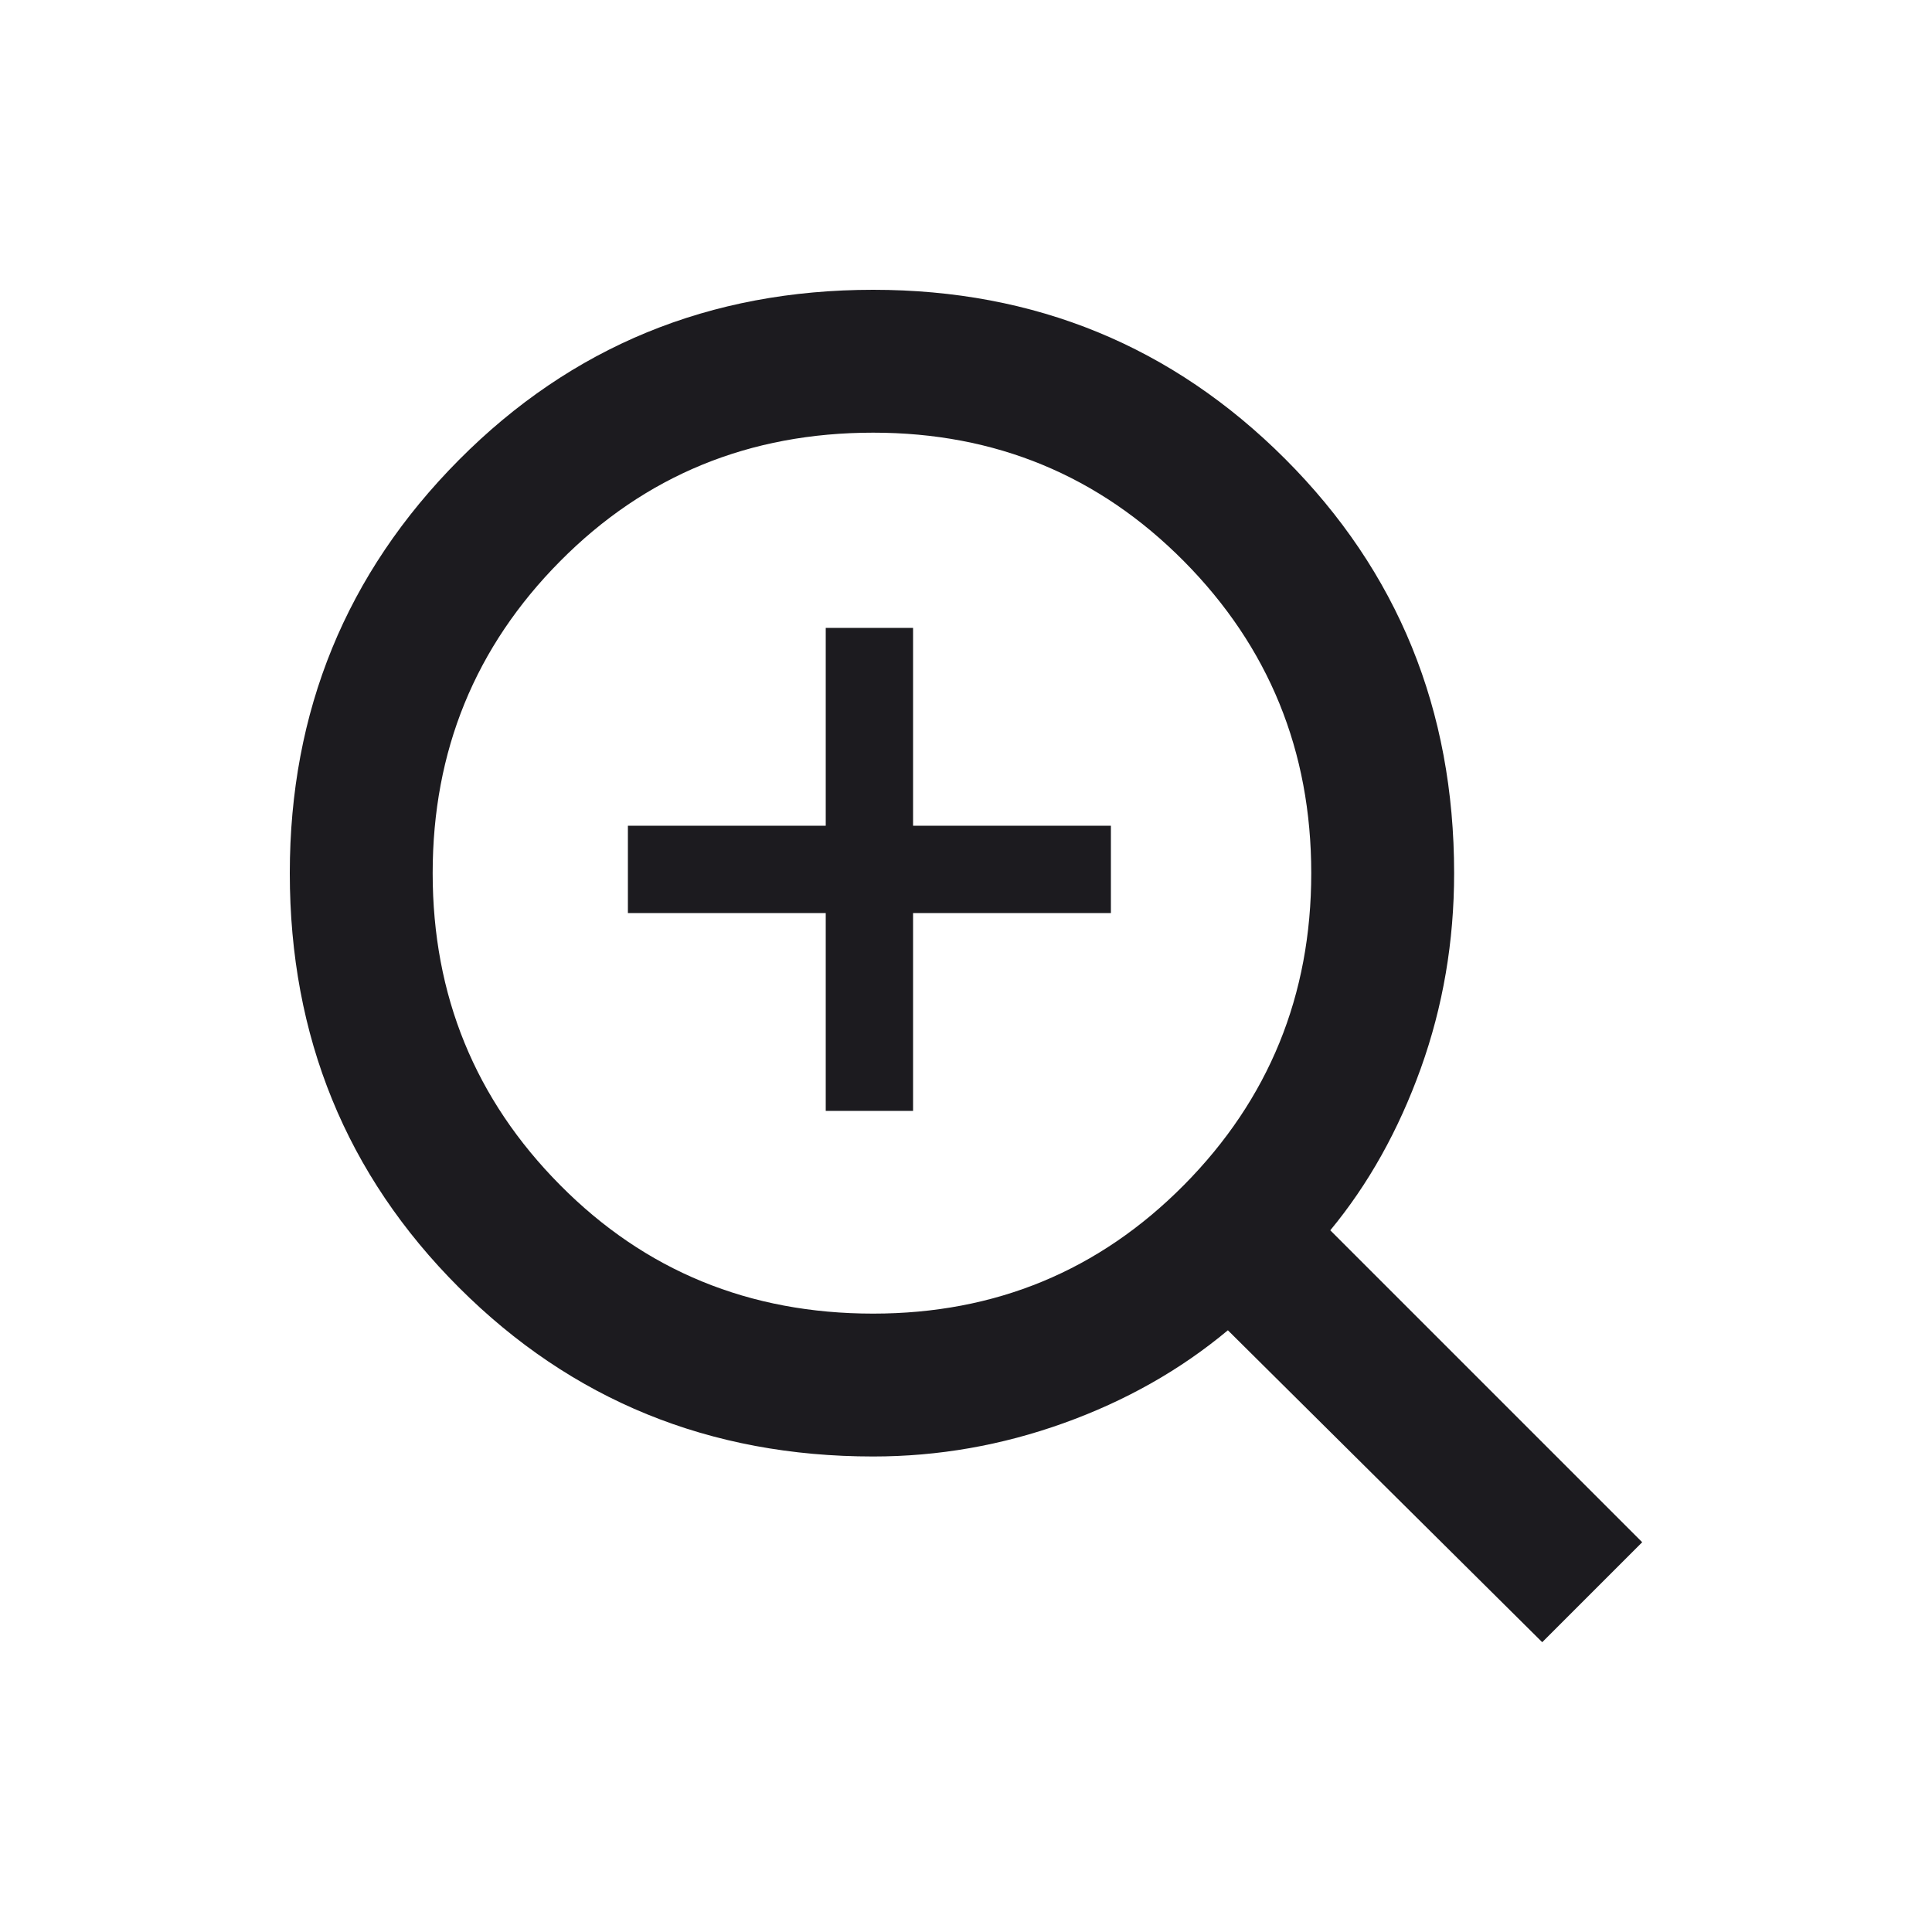 <svg width="40" height="40" viewBox="0 0 40 40" fill="none" xmlns="http://www.w3.org/2000/svg">
<mask id="mask0_4003_102054" style="mask-type:alpha" maskUnits="userSpaceOnUse" x="0" y="0" width="40" height="40">
<rect width="40" height="40" fill="#D53880"/>
</mask>
<g mask="url(#mask0_4003_102054)">
<path d="M17.096 23V18.904H13V17.096H17.096V13H18.904V17.096H23V18.904H18.904V23H17.096Z" fill="#1C1B1F"/>
<path d="M31.93 34L25.422 27.542C24.437 28.364 23.303 29.005 22.021 29.465C20.739 29.925 19.425 30.155 18.078 30.155C14.693 30.155 11.833 28.988 9.5 26.655C7.167 24.322 6 21.462 6 18.078C6 14.725 7.167 11.874 9.5 9.524C11.833 7.175 14.693 6 18.078 6C21.43 6 24.272 7.167 26.606 9.5C28.939 11.833 30.106 14.693 30.106 18.078C30.106 19.491 29.876 20.838 29.416 22.12C28.955 23.401 28.331 24.519 27.542 25.472L34 31.93L31.93 34ZM18.078 27.197C20.608 27.197 22.753 26.31 24.512 24.535C26.269 22.761 27.148 20.608 27.148 18.078C27.148 15.547 26.269 13.394 24.512 11.62C22.753 9.845 20.608 8.958 18.078 8.958C15.514 8.958 13.354 9.845 11.596 11.62C9.837 13.394 8.958 15.547 8.958 18.078C8.958 20.608 9.837 22.761 11.596 24.535C13.354 26.31 15.514 27.197 18.078 27.197Z" fill="#1C1B1F"/>
</g>
</svg>
